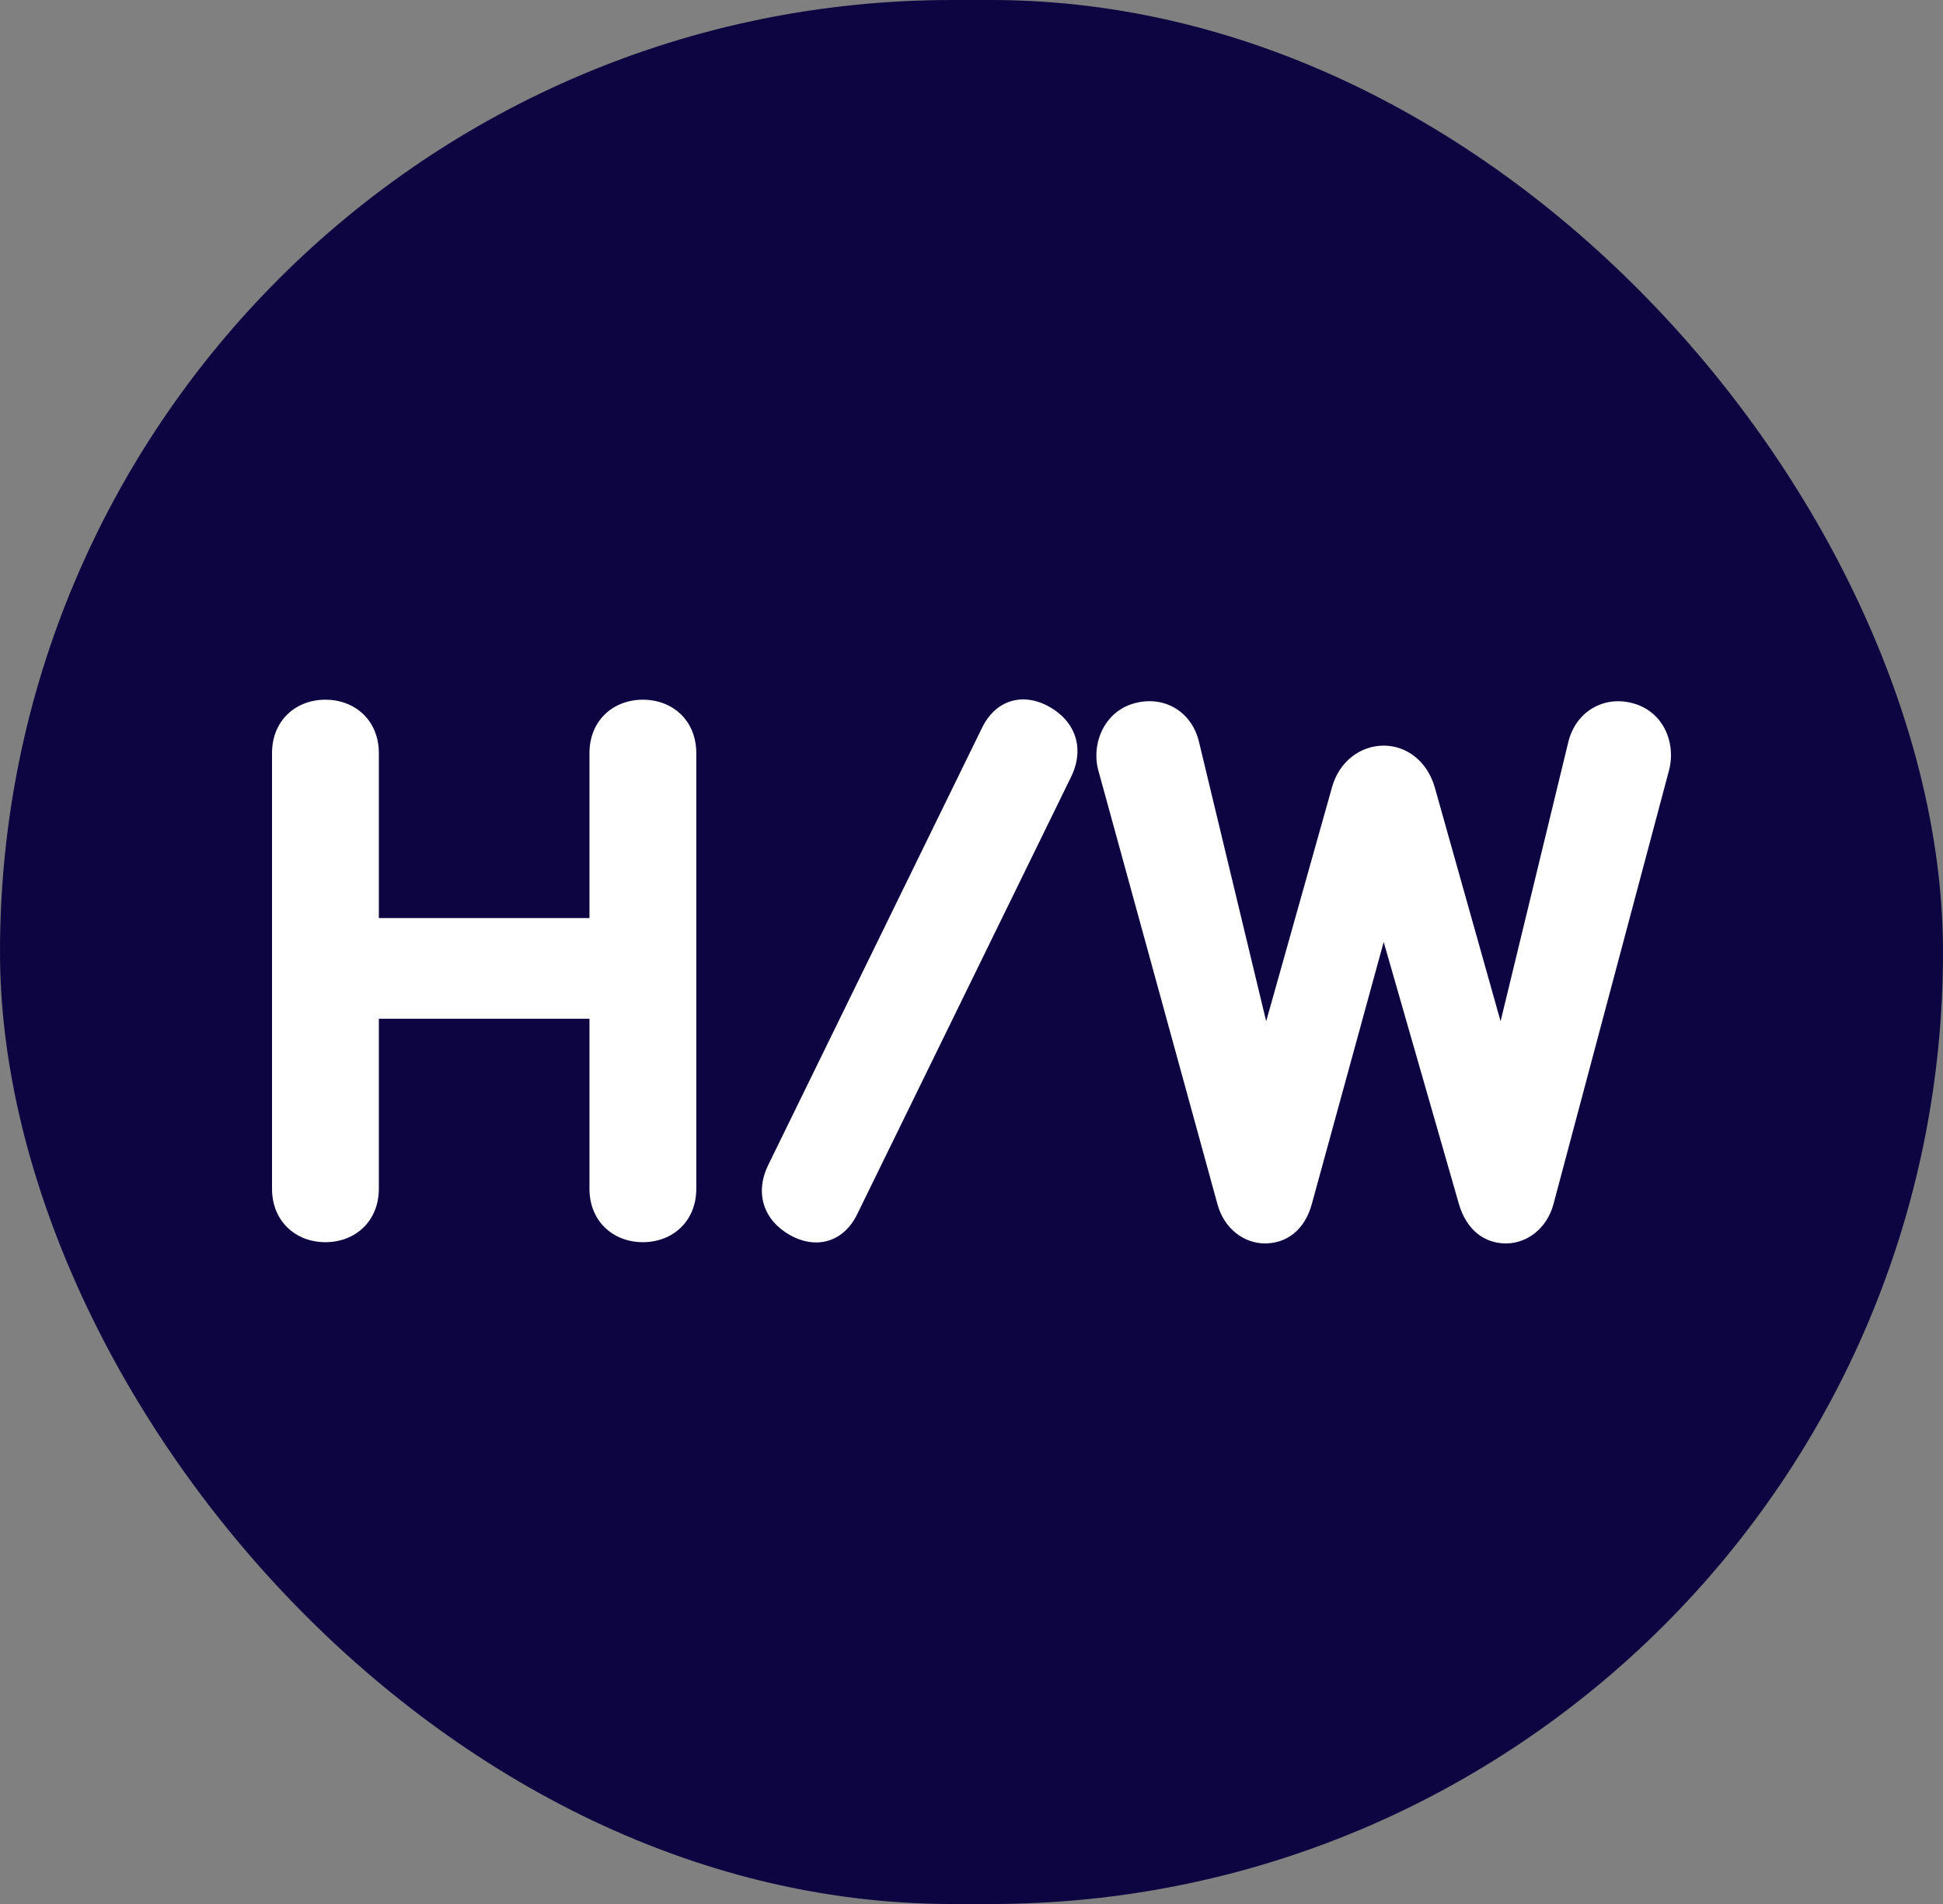 <svg width="50" height="49" viewBox="0 0 50 49" fill="none" xmlns="http://www.w3.org/2000/svg">
<rect x="0" y="0" width="50" height="49" fill="#808080" stroke="none"/>
<rect width="50" height="49" rx="24.5" fill="#0C0541"/>
<path d="M36.92 20.258L38.615 26.283L40.355 19.108C40.539 18.33 41.241 17.909 41.974 18.087C42.799 18.282 43.135 19.108 42.951 19.82L39.974 30.996C39.806 31.611 39.302 32 38.752 32C38.203 32 37.744 31.66 37.546 30.996L35.607 24.242L33.759 30.98C33.576 31.66 33.102 32 32.553 32C32.003 32 31.499 31.611 31.331 30.996L28.262 19.82C28.079 19.14 28.415 18.282 29.239 18.087C29.972 17.909 30.675 18.314 30.858 19.108L32.583 26.283L34.278 20.258C34.462 19.594 35.011 19.189 35.607 19.189C36.187 19.189 36.721 19.577 36.92 20.258Z" fill="white"/>
<path d="M27.56 19.999L22.063 31.239C21.712 31.968 21.009 32.162 20.337 31.79C19.666 31.417 19.406 30.721 19.772 29.976L25.269 18.735C25.621 18.007 26.323 17.812 26.995 18.185C27.667 18.557 27.926 19.254 27.56 19.999Z" fill="white"/>
<path d="M9.749 26.218V30.591C9.749 31.433 9.138 31.968 8.374 31.968C7.611 31.968 7 31.433 7 30.591V19.383C7 18.541 7.611 18.007 8.374 18.007C9.138 18.007 9.749 18.541 9.749 19.383V23.627H15.169V19.383C15.169 18.541 15.78 18.007 16.543 18.007C17.307 18.007 17.918 18.541 17.918 19.383V30.591C17.918 31.433 17.307 31.968 16.543 31.968C15.78 31.968 15.169 31.433 15.169 30.591V26.218H9.749Z" fill="white"/>
</svg>
